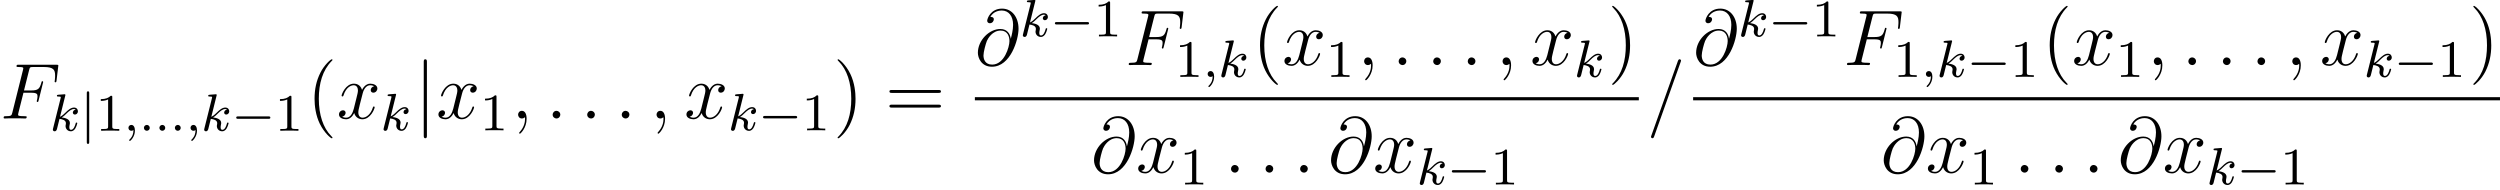 <?xml version='1.0' encoding='UTF-8'?>
<!-- This file was generated by dvisvgm 1.15.1 -->
<svg height='28.761pt' version='1.1' viewBox='4.283 -28.765 378.553 28.761' width='378.553pt' xmlns='http://www.w3.org/2000/svg' xmlns:xlink='http://www.w3.org/1999/xlink'>
<defs>
<path d='M5.571 -1.809C5.699 -1.809 5.874 -1.809 5.874 -1.993S5.699 -2.176 5.571 -2.176H1.004C0.877 -2.176 0.701 -2.176 0.701 -1.993S0.877 -1.809 1.004 -1.809H5.571Z' id='g0-0'/>
<path d='M1.355 -5.675C1.355 -5.802 1.355 -5.978 1.172 -5.978S0.988 -5.802 0.988 -5.675V1.69C0.988 1.817 0.988 1.993 1.172 1.993S1.355 1.817 1.355 1.69V-5.675Z' id='g0-106'/>
<path d='M1.618 -0.438C1.618 -0.709 1.395 -0.885 1.18 -0.885C0.925 -0.885 0.733 -0.677 0.733 -0.446C0.733 -0.175 0.956 0 1.172 0C1.427 0 1.618 -0.207 1.618 -0.438Z' id='g2-58'/>
<path d='M1.49 -0.12C1.49 0.399 1.379 0.853 0.885 1.347C0.853 1.371 0.837 1.387 0.837 1.427C0.837 1.49 0.901 1.538 0.956 1.538C1.052 1.538 1.714 0.909 1.714 -0.024C1.714 -0.534 1.522 -0.885 1.172 -0.885C0.893 -0.885 0.733 -0.662 0.733 -0.446C0.733 -0.223 0.885 0 1.18 0C1.371 0 1.49 -0.112 1.49 -0.12Z' id='g2-59'/>
<path d='M2.327 -5.292C2.335 -5.308 2.359 -5.412 2.359 -5.42C2.359 -5.46 2.327 -5.531 2.232 -5.531C2.2 -5.531 1.953 -5.507 1.769 -5.491L1.323 -5.46C1.148 -5.444 1.068 -5.436 1.068 -5.292C1.068 -5.181 1.18 -5.181 1.275 -5.181C1.658 -5.181 1.658 -5.133 1.658 -5.061C1.658 -5.037 1.658 -5.021 1.618 -4.878L0.486 -0.343C0.454 -0.223 0.454 -0.175 0.454 -0.167C0.454 -0.032 0.566 0.08 0.717 0.08C0.988 0.08 1.052 -0.175 1.084 -0.287C1.164 -0.622 1.371 -1.466 1.459 -1.801C1.897 -1.753 2.431 -1.602 2.431 -1.148C2.431 -1.108 2.431 -1.068 2.415 -0.988C2.391 -0.885 2.375 -0.773 2.375 -0.733C2.375 -0.263 2.726 0.08 3.188 0.08C3.523 0.08 3.73 -0.167 3.834 -0.319C4.025 -0.614 4.152 -1.092 4.152 -1.14C4.152 -1.219 4.089 -1.243 4.033 -1.243C3.937 -1.243 3.921 -1.196 3.889 -1.052C3.786 -0.677 3.579 -0.143 3.204 -0.143C2.997 -0.143 2.949 -0.319 2.949 -0.534C2.949 -0.638 2.957 -0.733 2.997 -0.917C3.005 -0.948 3.037 -1.076 3.037 -1.164C3.037 -1.817 2.216 -1.961 1.809 -2.016C2.104 -2.192 2.375 -2.463 2.471 -2.566C2.909 -2.997 3.268 -3.292 3.65 -3.292C3.754 -3.292 3.85 -3.268 3.913 -3.188C3.483 -3.132 3.483 -2.758 3.483 -2.75C3.483 -2.574 3.618 -2.455 3.794 -2.455C4.009 -2.455 4.248 -2.63 4.248 -2.957C4.248 -3.228 4.057 -3.515 3.658 -3.515C3.196 -3.515 2.782 -3.164 2.327 -2.71C1.865 -2.256 1.666 -2.168 1.538 -2.112L2.327 -5.292Z' id='g2-107'/>
<path d='M2.503 -5.077C2.503 -5.292 2.487 -5.3 2.271 -5.3C1.945 -4.981 1.522 -4.79 0.765 -4.79V-4.527C0.98 -4.527 1.411 -4.527 1.873 -4.742V-0.654C1.873 -0.359 1.849 -0.263 1.092 -0.263H0.813V0C1.14 -0.024 1.825 -0.024 2.184 -0.024S3.236 -0.024 3.563 0V-0.263H3.284C2.527 -0.263 2.503 -0.359 2.503 -0.654V-5.077Z' id='g4-49'/>
<path d='M1.901 -8.536C1.901 -8.751 1.901 -8.966 1.662 -8.966S1.423 -8.751 1.423 -8.536V2.558C1.423 2.774 1.423 2.989 1.662 2.989S1.901 2.774 1.901 2.558V-8.536Z' id='g1-106'/>
<path d='M2.2 -0.574C2.2 -0.921 1.913 -1.16 1.626 -1.16C1.279 -1.16 1.04 -0.873 1.04 -0.586C1.04 -0.239 1.327 0 1.614 0C1.961 0 2.2 -0.287 2.2 -0.574Z' id='g3-58'/>
<path d='M2.331 0.048C2.331 -0.646 2.104 -1.16 1.614 -1.16C1.231 -1.16 1.04 -0.849 1.04 -0.586S1.219 0 1.626 0C1.781 0 1.913 -0.048 2.02 -0.155C2.044 -0.179 2.056 -0.179 2.068 -0.179C2.092 -0.179 2.092 -0.012 2.092 0.048C2.092 0.442 2.02 1.219 1.327 1.997C1.196 2.14 1.196 2.164 1.196 2.188C1.196 2.248 1.255 2.307 1.315 2.307C1.411 2.307 2.331 1.423 2.331 0.048Z' id='g3-59'/>
<path d='M5.129 -8.524C5.129 -8.536 5.2 -8.715 5.2 -8.739C5.2 -8.883 5.081 -8.966 4.985 -8.966C4.926 -8.966 4.818 -8.966 4.722 -8.703L0.717 2.546C0.717 2.558 0.646 2.738 0.646 2.762C0.646 2.905 0.765 2.989 0.861 2.989C0.933 2.989 1.04 2.977 1.124 2.726L5.129 -8.524Z' id='g3-61'/>
<path d='M5.428 -3.993C5.356 -4.663 4.937 -5.464 3.862 -5.464C2.176 -5.464 0.454 -3.754 0.454 -1.853C0.454 -1.124 0.956 0.251 2.582 0.251C5.404 0.251 6.611 -3.862 6.611 -5.499C6.611 -7.221 5.643 -8.548 4.113 -8.548C2.379 -8.548 1.865 -7.03 1.865 -6.707C1.865 -6.599 1.937 -6.336 2.271 -6.336C2.69 -6.336 2.869 -6.719 2.869 -6.922C2.869 -7.293 2.499 -7.293 2.343 -7.293C2.833 -8.177 3.742 -8.261 4.065 -8.261C5.117 -8.261 5.786 -7.424 5.786 -6.085C5.786 -5.32 5.559 -4.435 5.44 -3.993H5.428ZM2.618 -0.072C1.494 -0.072 1.303 -0.956 1.303 -1.459C1.303 -1.985 1.638 -3.216 1.817 -3.658C1.973 -4.017 2.654 -5.224 3.897 -5.224C4.985 -5.224 5.236 -4.28 5.236 -3.634C5.236 -2.75 4.459 -0.072 2.618 -0.072Z' id='g3-64'/>
<path d='M3.551 -3.897H4.698C5.607 -3.897 5.679 -3.694 5.679 -3.347C5.679 -3.192 5.655 -3.025 5.595 -2.762C5.571 -2.714 5.559 -2.654 5.559 -2.63C5.559 -2.546 5.607 -2.499 5.691 -2.499C5.786 -2.499 5.798 -2.546 5.846 -2.738L6.539 -5.523C6.539 -5.571 6.504 -5.643 6.42 -5.643C6.312 -5.643 6.3 -5.595 6.253 -5.392C6.001 -4.495 5.762 -4.244 4.722 -4.244H3.634L4.411 -7.34C4.519 -7.759 4.543 -7.795 5.033 -7.795H6.635C8.13 -7.795 8.345 -7.352 8.345 -6.504C8.345 -6.432 8.345 -6.169 8.309 -5.858C8.297 -5.81 8.273 -5.655 8.273 -5.607C8.273 -5.511 8.333 -5.475 8.404 -5.475C8.488 -5.475 8.536 -5.523 8.56 -5.738L8.811 -7.831C8.811 -7.867 8.835 -7.986 8.835 -8.01C8.835 -8.141 8.727 -8.141 8.512 -8.141H2.845C2.618 -8.141 2.499 -8.141 2.499 -7.926C2.499 -7.795 2.582 -7.795 2.786 -7.795C3.527 -7.795 3.527 -7.711 3.527 -7.58C3.527 -7.52 3.515 -7.472 3.479 -7.34L1.865 -0.885C1.757 -0.466 1.734 -0.347 0.897 -0.347C0.669 -0.347 0.55 -0.347 0.55 -0.132C0.55 0 0.658 0 0.729 0C0.956 0 1.196 -0.024 1.423 -0.024H2.977C3.24 -0.024 3.527 0 3.79 0C3.897 0 4.041 0 4.041 -0.215C4.041 -0.347 3.969 -0.347 3.706 -0.347C2.762 -0.347 2.738 -0.43 2.738 -0.61C2.738 -0.669 2.762 -0.765 2.786 -0.849L3.551 -3.897Z' id='g3-70'/>
<path d='M5.667 -4.878C5.284 -4.806 5.141 -4.519 5.141 -4.292C5.141 -4.005 5.368 -3.909 5.535 -3.909C5.894 -3.909 6.145 -4.22 6.145 -4.543C6.145 -5.045 5.571 -5.272 5.069 -5.272C4.34 -5.272 3.933 -4.555 3.826 -4.328C3.551 -5.224 2.809 -5.272 2.594 -5.272C1.375 -5.272 0.729 -3.706 0.729 -3.443C0.729 -3.395 0.777 -3.335 0.861 -3.335C0.956 -3.335 0.98 -3.407 1.004 -3.455C1.411 -4.782 2.212 -5.033 2.558 -5.033C3.096 -5.033 3.204 -4.531 3.204 -4.244C3.204 -3.981 3.132 -3.706 2.989 -3.132L2.582 -1.494C2.403 -0.777 2.056 -0.12 1.423 -0.12C1.363 -0.12 1.064 -0.12 0.813 -0.275C1.243 -0.359 1.339 -0.717 1.339 -0.861C1.339 -1.1 1.16 -1.243 0.933 -1.243C0.646 -1.243 0.335 -0.992 0.335 -0.61C0.335 -0.108 0.897 0.12 1.411 0.12C1.985 0.12 2.391 -0.335 2.642 -0.825C2.833 -0.12 3.431 0.12 3.873 0.12C5.093 0.12 5.738 -1.447 5.738 -1.71C5.738 -1.769 5.691 -1.817 5.619 -1.817C5.511 -1.817 5.499 -1.757 5.464 -1.662C5.141 -0.61 4.447 -0.12 3.909 -0.12C3.491 -0.12 3.264 -0.43 3.264 -0.921C3.264 -1.184 3.312 -1.375 3.503 -2.164L3.921 -3.79C4.101 -4.507 4.507 -5.033 5.057 -5.033C5.081 -5.033 5.416 -5.033 5.667 -4.878Z' id='g3-120'/>
<path d='M3.885 2.905C3.885 2.869 3.885 2.845 3.682 2.642C2.487 1.435 1.817 -0.538 1.817 -2.977C1.817 -5.296 2.379 -7.293 3.766 -8.703C3.885 -8.811 3.885 -8.835 3.885 -8.871C3.885 -8.942 3.826 -8.966 3.778 -8.966C3.622 -8.966 2.642 -8.106 2.056 -6.934C1.447 -5.727 1.172 -4.447 1.172 -2.977C1.172 -1.913 1.339 -0.49 1.961 0.789C2.666 2.224 3.646 3.001 3.778 3.001C3.826 3.001 3.885 2.977 3.885 2.905Z' id='g5-40'/>
<path d='M3.371 -2.977C3.371 -3.885 3.252 -5.368 2.582 -6.755C1.877 -8.189 0.897 -8.966 0.765 -8.966C0.717 -8.966 0.658 -8.942 0.658 -8.871C0.658 -8.835 0.658 -8.811 0.861 -8.608C2.056 -7.4 2.726 -5.428 2.726 -2.989C2.726 -0.669 2.164 1.327 0.777 2.738C0.658 2.845 0.658 2.869 0.658 2.905C0.658 2.977 0.717 3.001 0.765 3.001C0.921 3.001 1.901 2.14 2.487 0.968C3.096 -0.251 3.371 -1.542 3.371 -2.977Z' id='g5-41'/>
<path d='M8.07 -3.873C8.237 -3.873 8.452 -3.873 8.452 -4.089C8.452 -4.316 8.249 -4.316 8.07 -4.316H1.028C0.861 -4.316 0.646 -4.316 0.646 -4.101C0.646 -3.873 0.849 -3.873 1.028 -3.873H8.07ZM8.07 -1.65C8.237 -1.65 8.452 -1.65 8.452 -1.865C8.452 -2.092 8.249 -2.092 8.07 -2.092H1.028C0.861 -2.092 0.646 -2.092 0.646 -1.877C0.646 -1.65 0.849 -1.65 1.028 -1.65H8.07Z' id='g5-61'/>
</defs>
<g id='page1'>
<use x='4.283' xlink:href='#g3-70' y='-10.824'/>
<use x='11.832' xlink:href='#g2-107' y='-8.964'/>
<use x='16.437' xlink:href='#g0-106' y='-8.964'/>
<use x='18.781' xlink:href='#g4-49' y='-8.964'/>
<use x='22.999' xlink:href='#g2-59' y='-8.964'/>
<use x='25.343' xlink:href='#g2-58' y='-8.964'/>
<use x='27.686' xlink:href='#g2-58' y='-8.964'/>
<use x='30.03' xlink:href='#g2-58' y='-8.964'/>
<use x='32.4' xlink:href='#g2-59' y='-8.964'/>
<use x='34.743' xlink:href='#g2-107' y='-8.964'/>
<use x='39.348' xlink:href='#g0-0' y='-8.964'/>
<use x='45.91' xlink:href='#g4-49' y='-8.964'/>
<use x='50.742' xlink:href='#g5-40' y='-10.824'/>
<use x='55.278' xlink:href='#g3-120' y='-10.824'/>
<use x='61.905' xlink:href='#g2-107' y='-9.031'/>
<use x='67.025' xlink:href='#g1-106' y='-10.824'/>
<use x='70.333' xlink:href='#g3-120' y='-10.824'/>
<use x='76.96' xlink:href='#g4-49' y='-9.031'/>
<use x='81.693' xlink:href='#g3-59' y='-10.824'/>
<use x='86.925' xlink:href='#g3-58' y='-10.824'/>
<use x='92.157' xlink:href='#g3-58' y='-10.824'/>
<use x='97.389' xlink:href='#g3-58' y='-10.824'/>
<use x='102.657' xlink:href='#g3-59' y='-10.824'/>
<use x='107.889' xlink:href='#g3-120' y='-10.824'/>
<use x='114.516' xlink:href='#g2-107' y='-9.031'/>
<use x='119.121' xlink:href='#g0-0' y='-9.031'/>
<use x='125.683' xlink:href='#g4-49' y='-9.031'/>
<use x='130.457' xlink:href='#g5-41' y='-10.824'/>
<use x='138.313' xlink:href='#g5-61' y='-10.824'/>
<use x='151.9' xlink:href='#g3-64' y='-18.912'/>
<use x='158.707' xlink:href='#g2-107' y='-23.25'/>
<use x='163.312' xlink:href='#g0-0' y='-23.25'/>
<use x='169.874' xlink:href='#g4-49' y='-23.25'/>
<use x='174.647' xlink:href='#g3-70' y='-18.912'/>
<use x='182.197' xlink:href='#g4-49' y='-17.119'/>
<use x='186.415' xlink:href='#g2-59' y='-17.119'/>
<use x='188.758' xlink:href='#g2-107' y='-17.119'/>
<use x='193.903' xlink:href='#g5-40' y='-18.912'/>
<use x='198.438' xlink:href='#g3-120' y='-18.912'/>
<use x='205.065' xlink:href='#g4-49' y='-17.119'/>
<use x='209.798' xlink:href='#g3-59' y='-18.912'/>
<use x='215.03' xlink:href='#g3-58' y='-18.912'/>
<use x='220.262' xlink:href='#g3-58' y='-18.912'/>
<use x='225.494' xlink:href='#g3-58' y='-18.912'/>
<use x='230.762' xlink:href='#g3-59' y='-18.912'/>
<use x='235.994' xlink:href='#g3-120' y='-18.912'/>
<use x='242.621' xlink:href='#g2-107' y='-17.119'/>
<use x='247.741' xlink:href='#g5-41' y='-18.912'/>
<rect height='0.478' width='100.536' x='151.9' y='-14.052'/>
<use x='169.487' xlink:href='#g3-64' y='-2.624'/>
<use x='176.294' xlink:href='#g3-120' y='-2.624'/>
<use x='182.921' xlink:href='#g4-49' y='-0.83'/>
<use x='189.646' xlink:href='#g3-58' y='-2.624'/>
<use x='194.878' xlink:href='#g3-58' y='-2.624'/>
<use x='200.11' xlink:href='#g3-58' y='-2.624'/>
<use x='205.378' xlink:href='#g3-64' y='-2.624'/>
<use x='212.185' xlink:href='#g3-120' y='-2.624'/>
<use x='218.812' xlink:href='#g2-107' y='-0.83'/>
<use x='223.418' xlink:href='#g0-0' y='-0.83'/>
<use x='229.979' xlink:href='#g4-49' y='-0.83'/>
<use x='253.631' xlink:href='#g3-61' y='-10.824'/>
<use x='260.658' xlink:href='#g3-64' y='-18.912'/>
<use x='267.465' xlink:href='#g2-107' y='-23.25'/>
<use x='272.07' xlink:href='#g0-0' y='-23.25'/>
<use x='278.632' xlink:href='#g4-49' y='-23.25'/>
<use x='283.405' xlink:href='#g3-70' y='-18.912'/>
<use x='290.955' xlink:href='#g4-49' y='-17.119'/>
<use x='295.173' xlink:href='#g2-59' y='-17.119'/>
<use x='297.517' xlink:href='#g2-107' y='-17.119'/>
<use x='302.122' xlink:href='#g0-0' y='-17.119'/>
<use x='308.684' xlink:href='#g4-49' y='-17.119'/>
<use x='313.482' xlink:href='#g5-40' y='-18.912'/>
<use x='318.017' xlink:href='#g3-120' y='-18.912'/>
<use x='324.644' xlink:href='#g4-49' y='-17.119'/>
<use x='329.377' xlink:href='#g3-59' y='-18.912'/>
<use x='334.609' xlink:href='#g3-58' y='-18.912'/>
<use x='339.841' xlink:href='#g3-58' y='-18.912'/>
<use x='345.073' xlink:href='#g3-58' y='-18.912'/>
<use x='350.341' xlink:href='#g3-59' y='-18.912'/>
<use x='355.573' xlink:href='#g3-120' y='-18.912'/>
<use x='362.2' xlink:href='#g2-107' y='-17.119'/>
<use x='366.805' xlink:href='#g0-0' y='-17.119'/>
<use x='373.367' xlink:href='#g4-49' y='-17.119'/>
<use x='378.141' xlink:href='#g5-41' y='-18.912'/>
<rect height='0.478' width='122.177' x='260.658' y='-14.052'/>
<use x='289.066' xlink:href='#g3-64' y='-2.624'/>
<use x='295.873' xlink:href='#g3-120' y='-2.624'/>
<use x='302.5' xlink:href='#g4-49' y='-0.83'/>
<use x='309.225' xlink:href='#g3-58' y='-2.624'/>
<use x='314.457' xlink:href='#g3-58' y='-2.624'/>
<use x='319.689' xlink:href='#g3-58' y='-2.624'/>
<use x='324.957' xlink:href='#g3-64' y='-2.624'/>
<use x='331.764' xlink:href='#g3-120' y='-2.624'/>
<use x='338.391' xlink:href='#g2-107' y='-0.83'/>
<use x='342.996' xlink:href='#g0-0' y='-0.83'/>
<use x='349.558' xlink:href='#g4-49' y='-0.83'/>
</g>
</svg>
